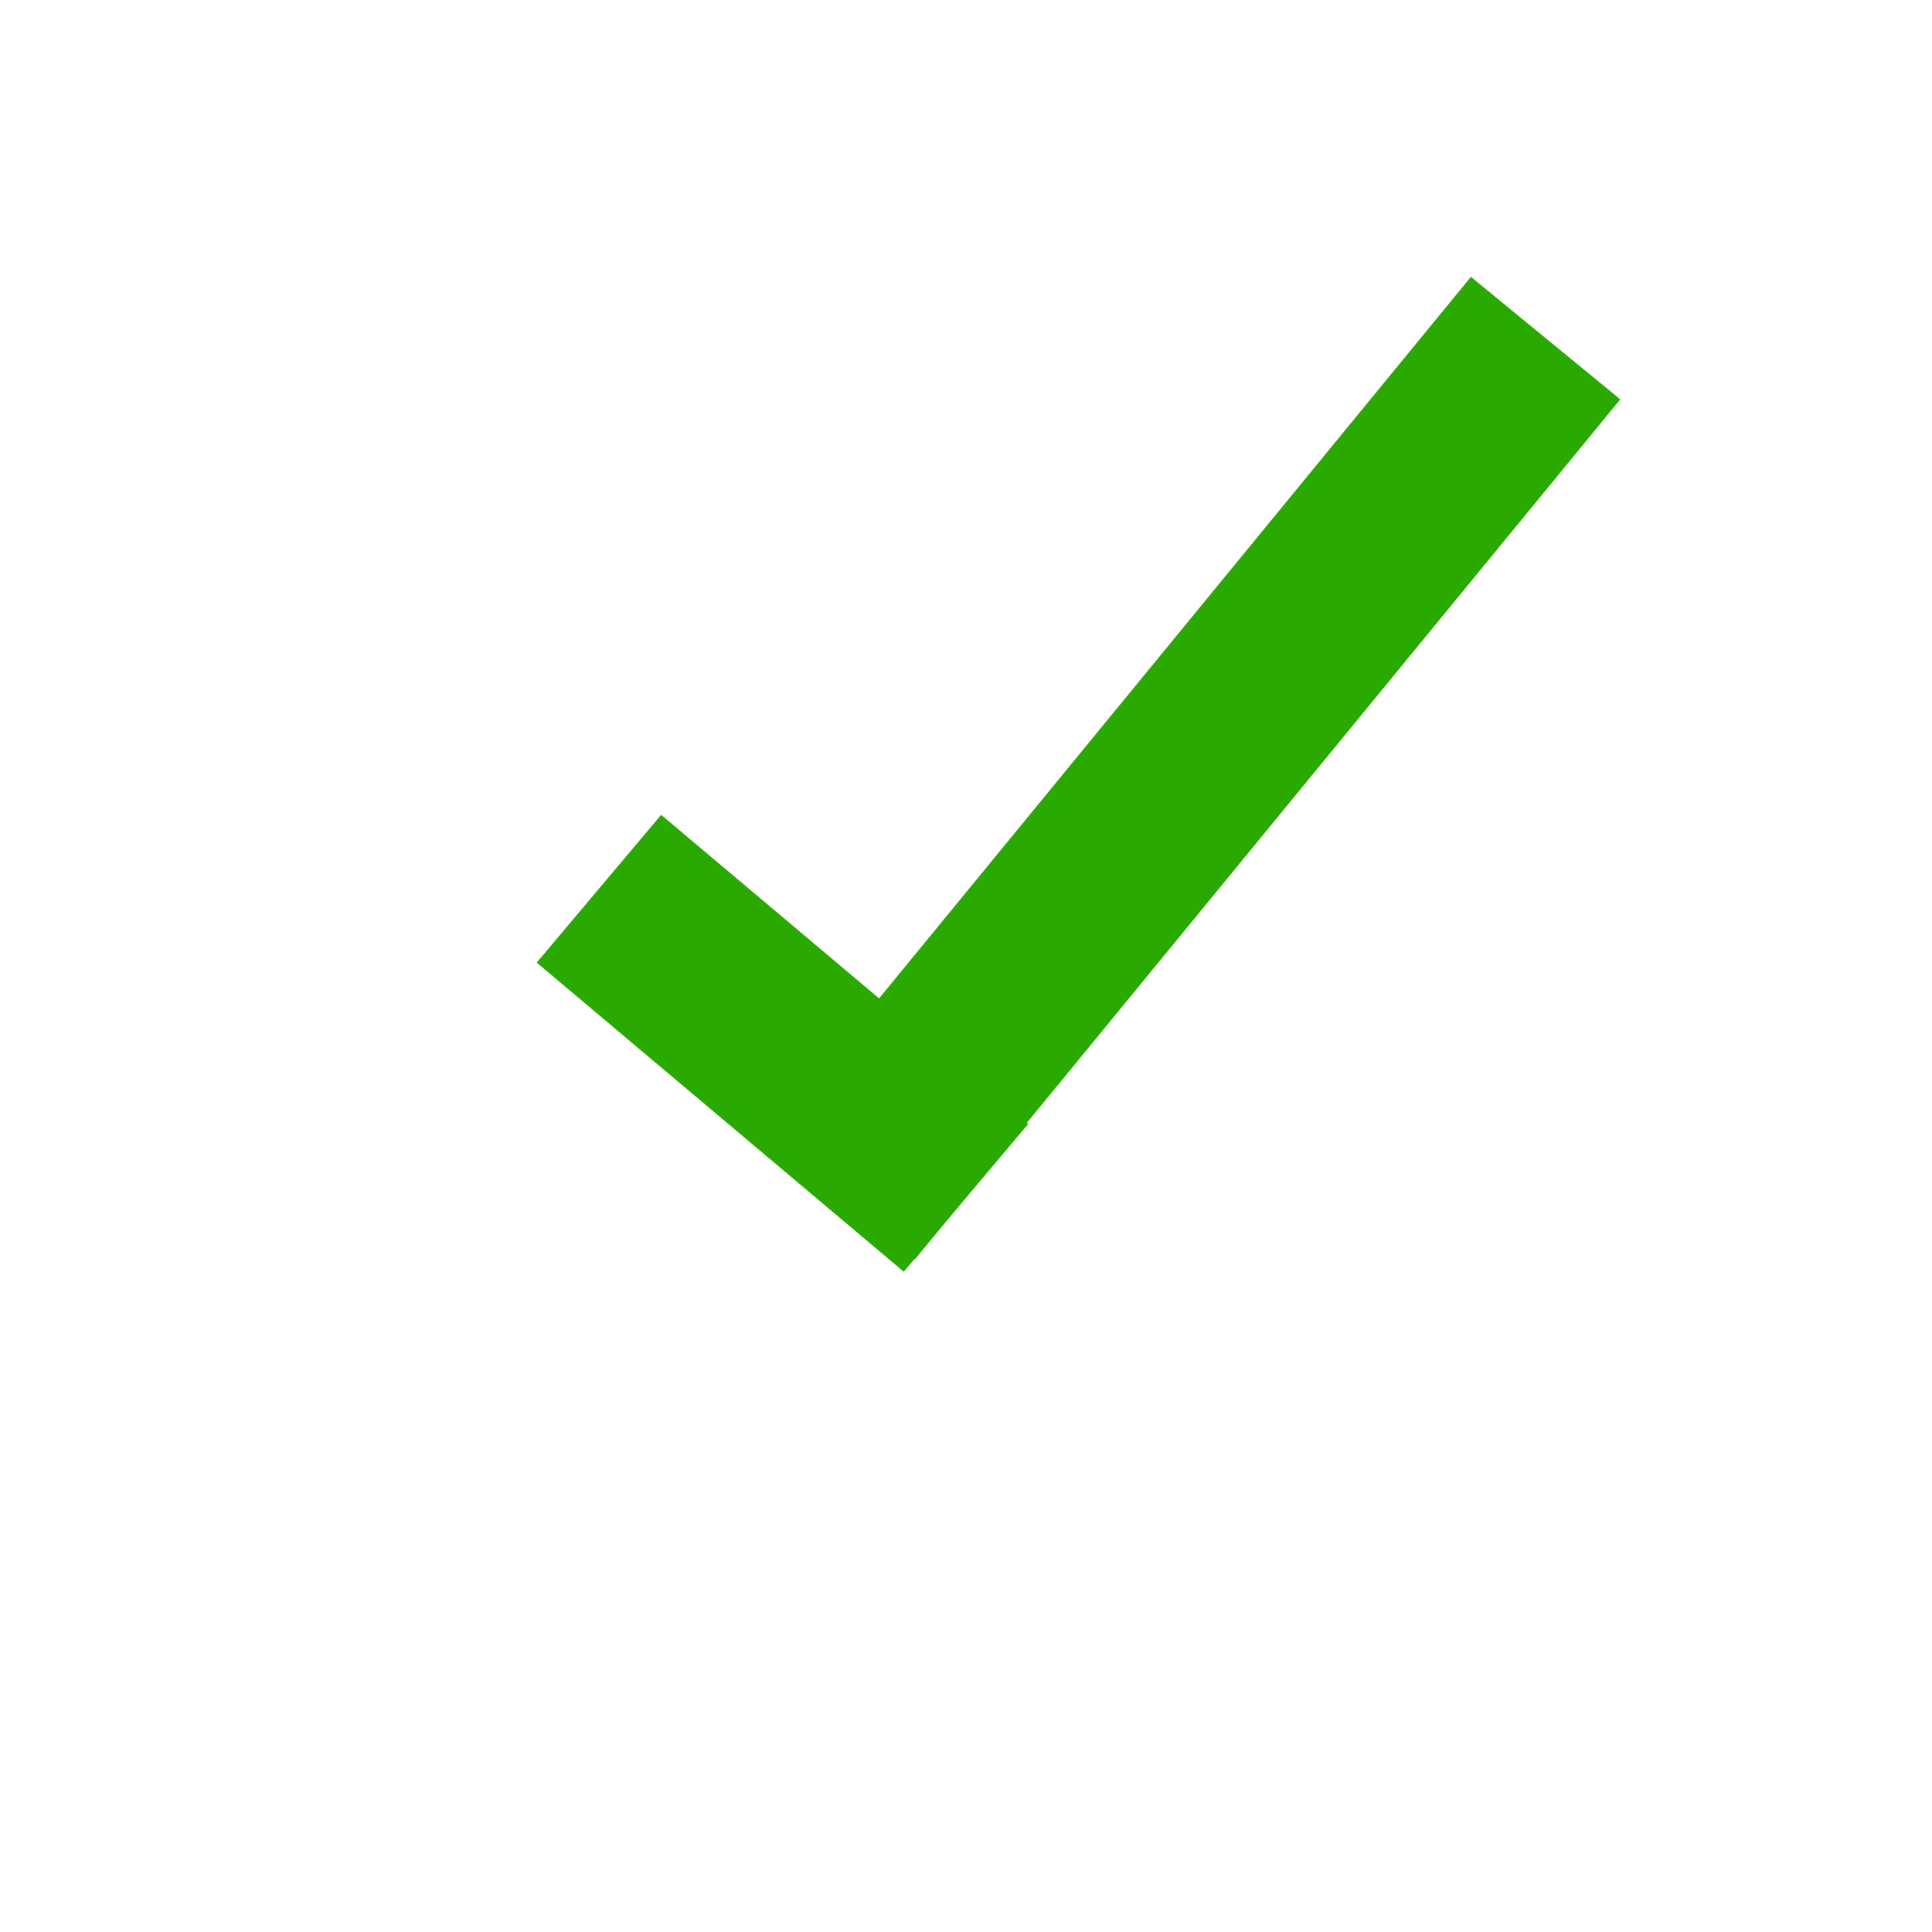 <?xml version="1.0" encoding="utf-8"?>
<!-- Generator: Adobe Illustrator 23.0.0, SVG Export Plug-In . SVG Version: 6.00 Build 0)  -->
<svg version="1.1" id="Слой_1" xmlns="http://www.w3.org/2000/svg" xmlns:xlink="http://www.w3.org/1999/xlink" x="0px" y="0px"
	 viewBox="0 0 20 20" style="enable-background:new 0 0 20 20;" xml:space="preserve">
<style type="text/css">
	.st0{fill:none;stroke:#000000;stroke-miterlimit:10;}
	.st1{fill:none;stroke:#2AA900;stroke-width:2;stroke-miterlimit:10;}
	.st2{fill:#2AA900;stroke:#2AA900;stroke-width:2;stroke-miterlimit:10;}
</style>
<g>
	<g>
		<path class="st0" d="M26.2,8.4"/>
	</g>
</g>
<line class="st1" x1="6.2" y1="9.2" x2="10" y2="12.4"/>
<line class="st2" x1="16" y1="3.5" x2="8.7" y2="12.4"/>
</svg>
